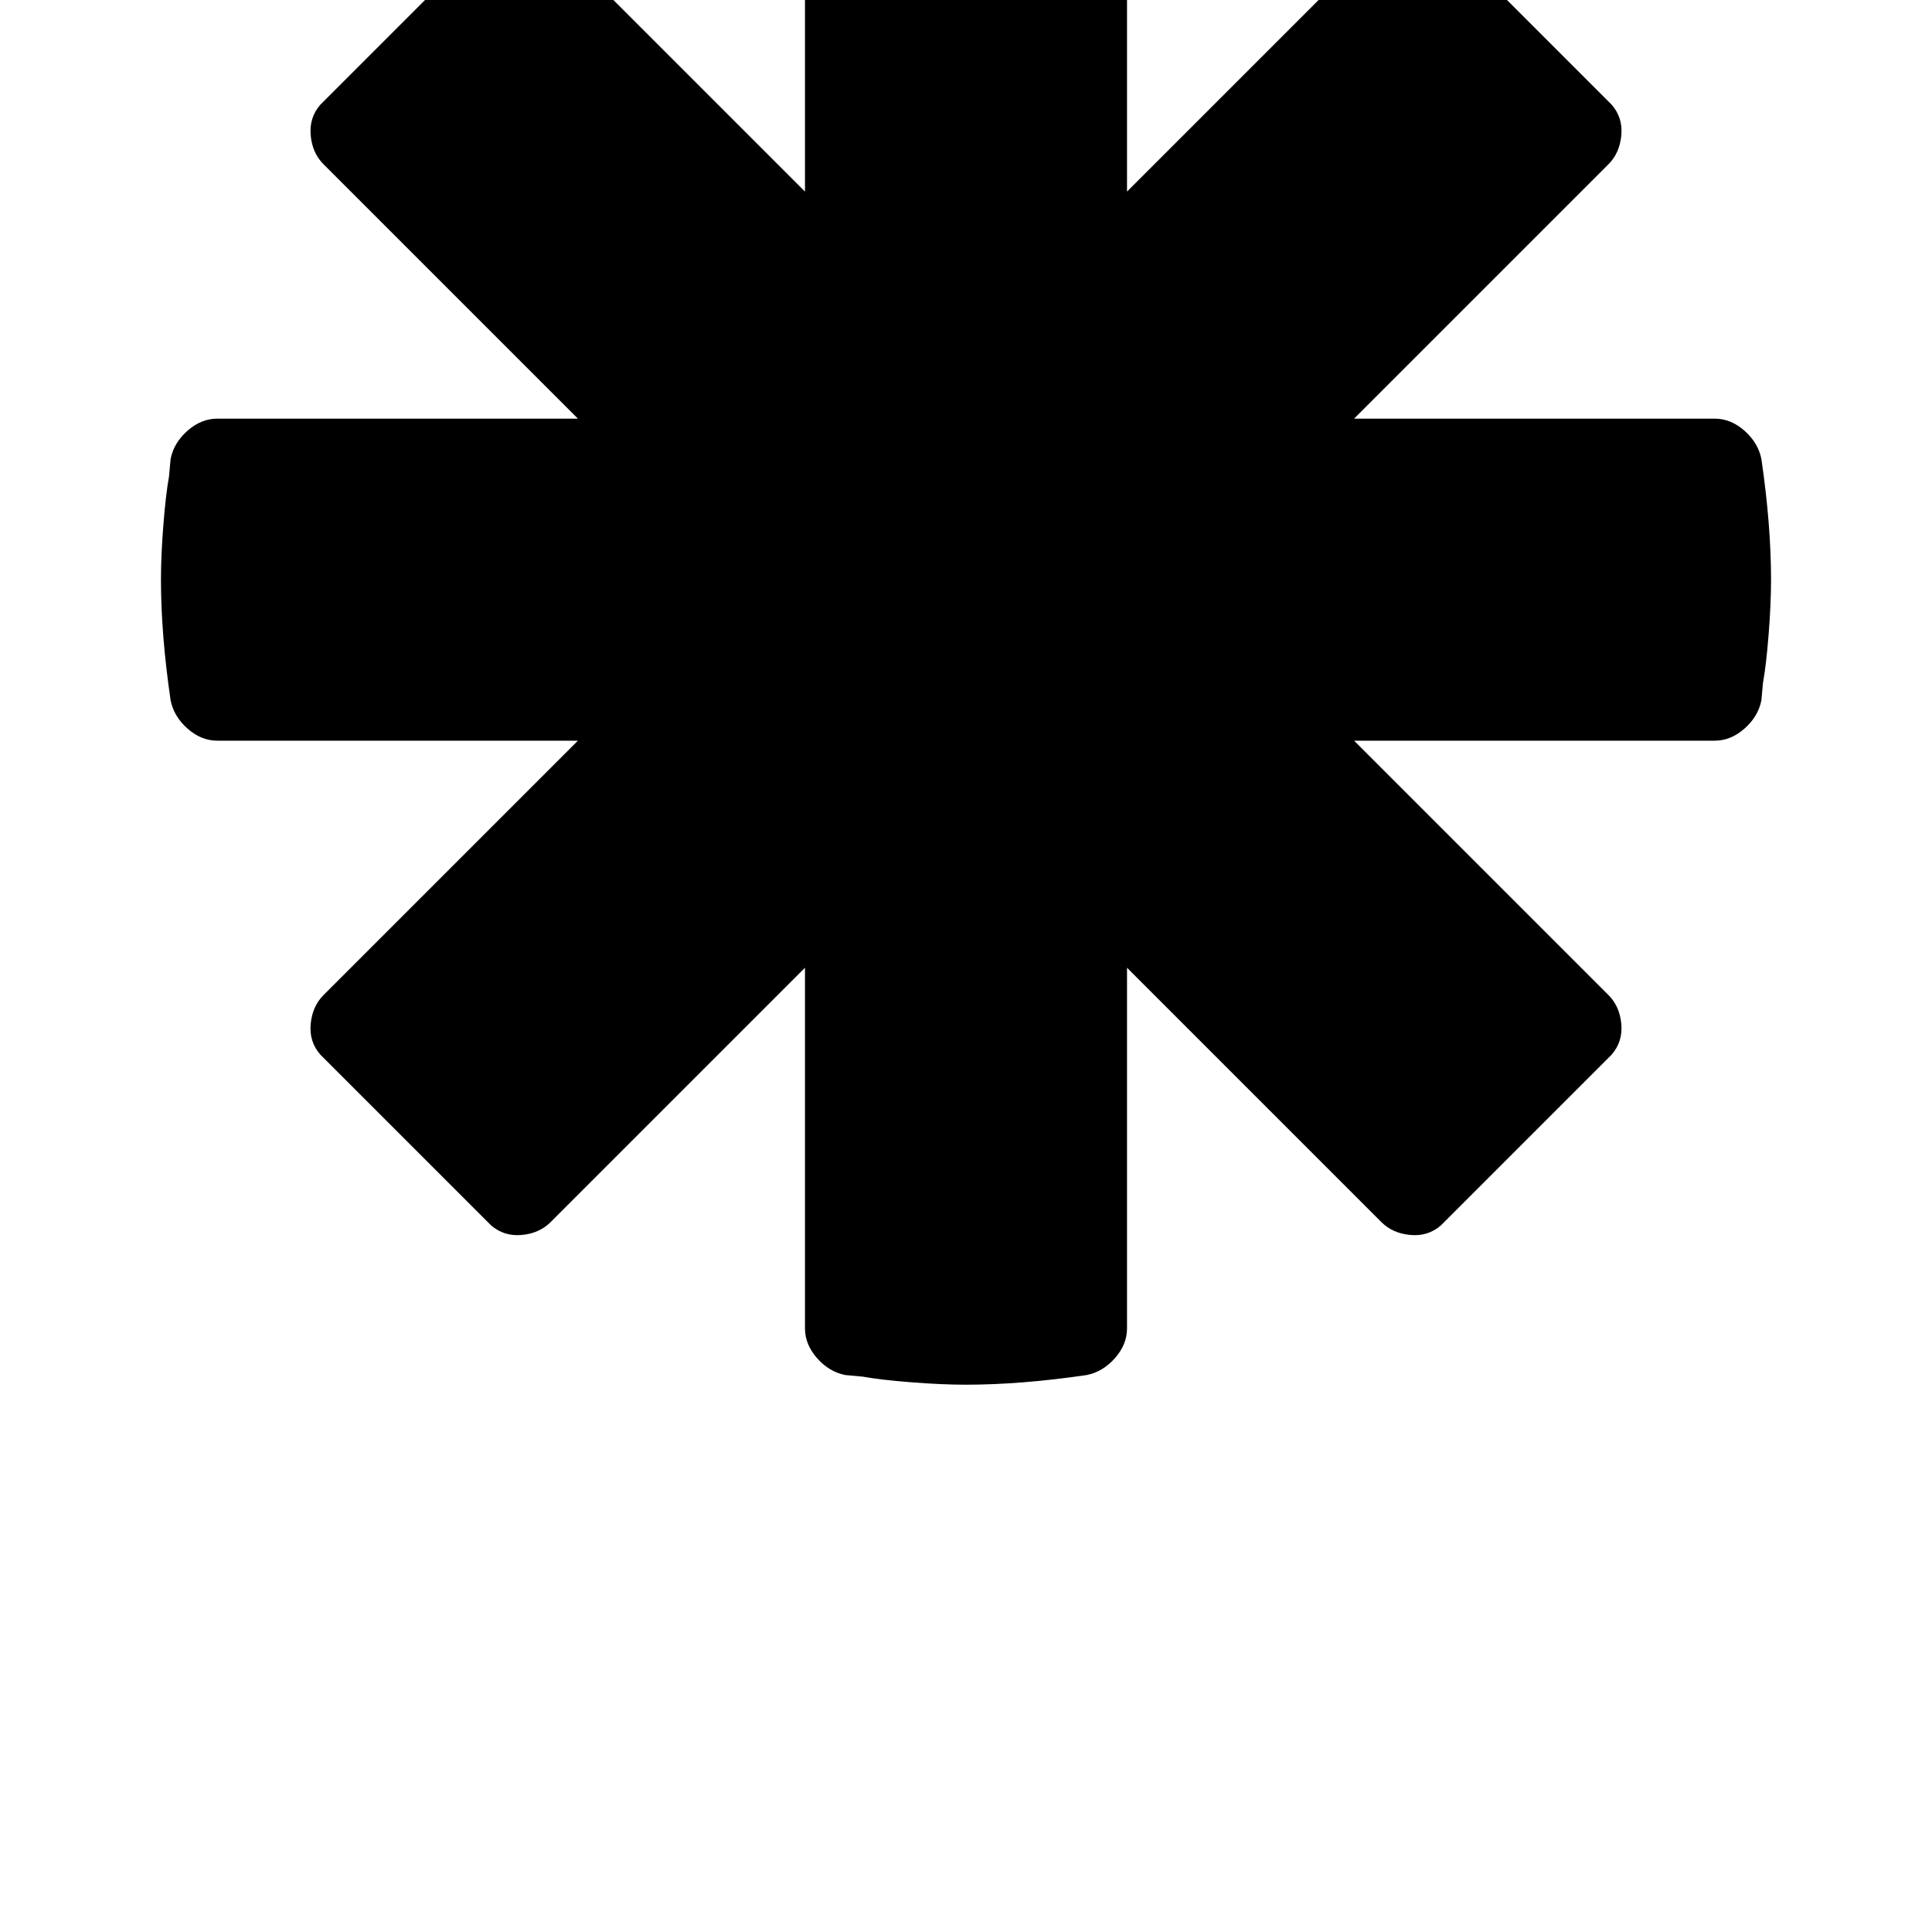 <!-- Generated by IcoMoon.io -->
<svg version="1.1" xmlns="http://www.w3.org/2000/svg" width="32" height="32" viewBox="0 0 32 32">
<title>uni2A</title>
<path d="M16-3.733q0.4 0 0.907 0.040t0.8 0.093l0.293 0.027q0.267 0.053 0.467 0.28t0.2 0.493v5.973l4.213-4.213q0.187-0.187 0.48-0.213t0.507 0.16l2.827 2.827q0.187 0.213 0.16 0.507t-0.213 0.48l-4.213 4.213h5.973q0.267 0 0.493 0.2t0.28 0.467q0.16 1.093 0.16 2 0 0.4-0.040 0.907t-0.093 0.8l-0.027 0.293q-0.053 0.267-0.28 0.467t-0.493 0.2h-5.973l4.213 4.213q0.187 0.187 0.213 0.48t-0.16 0.507l-2.827 2.827q-0.213 0.187-0.507 0.16t-0.48-0.213l-4.213-4.213v5.973q0 0.267-0.2 0.493t-0.467 0.28q-1.093 0.16-2 0.16-0.4 0-0.907-0.040t-0.8-0.093l-0.293-0.027q-0.267-0.053-0.467-0.28t-0.2-0.493v-5.973l-4.213 4.213q-0.187 0.187-0.48 0.213t-0.507-0.16l-2.827-2.827q-0.187-0.213-0.16-0.507t0.213-0.48l4.213-4.213h-5.973q-0.267 0-0.493-0.2t-0.28-0.467q-0.16-1.093-0.16-2 0-0.4 0.040-0.907t0.093-0.8l0.027-0.293q0.053-0.267 0.28-0.467t0.493-0.2h5.973l-4.213-4.213q-0.187-0.187-0.213-0.48t0.16-0.507l2.827-2.827q0.213-0.187 0.507-0.16t0.48 0.213l4.213 4.213v-5.973q0-0.267 0.2-0.493t0.467-0.28q1.093-0.16 2-0.16z"></path>
</svg>
